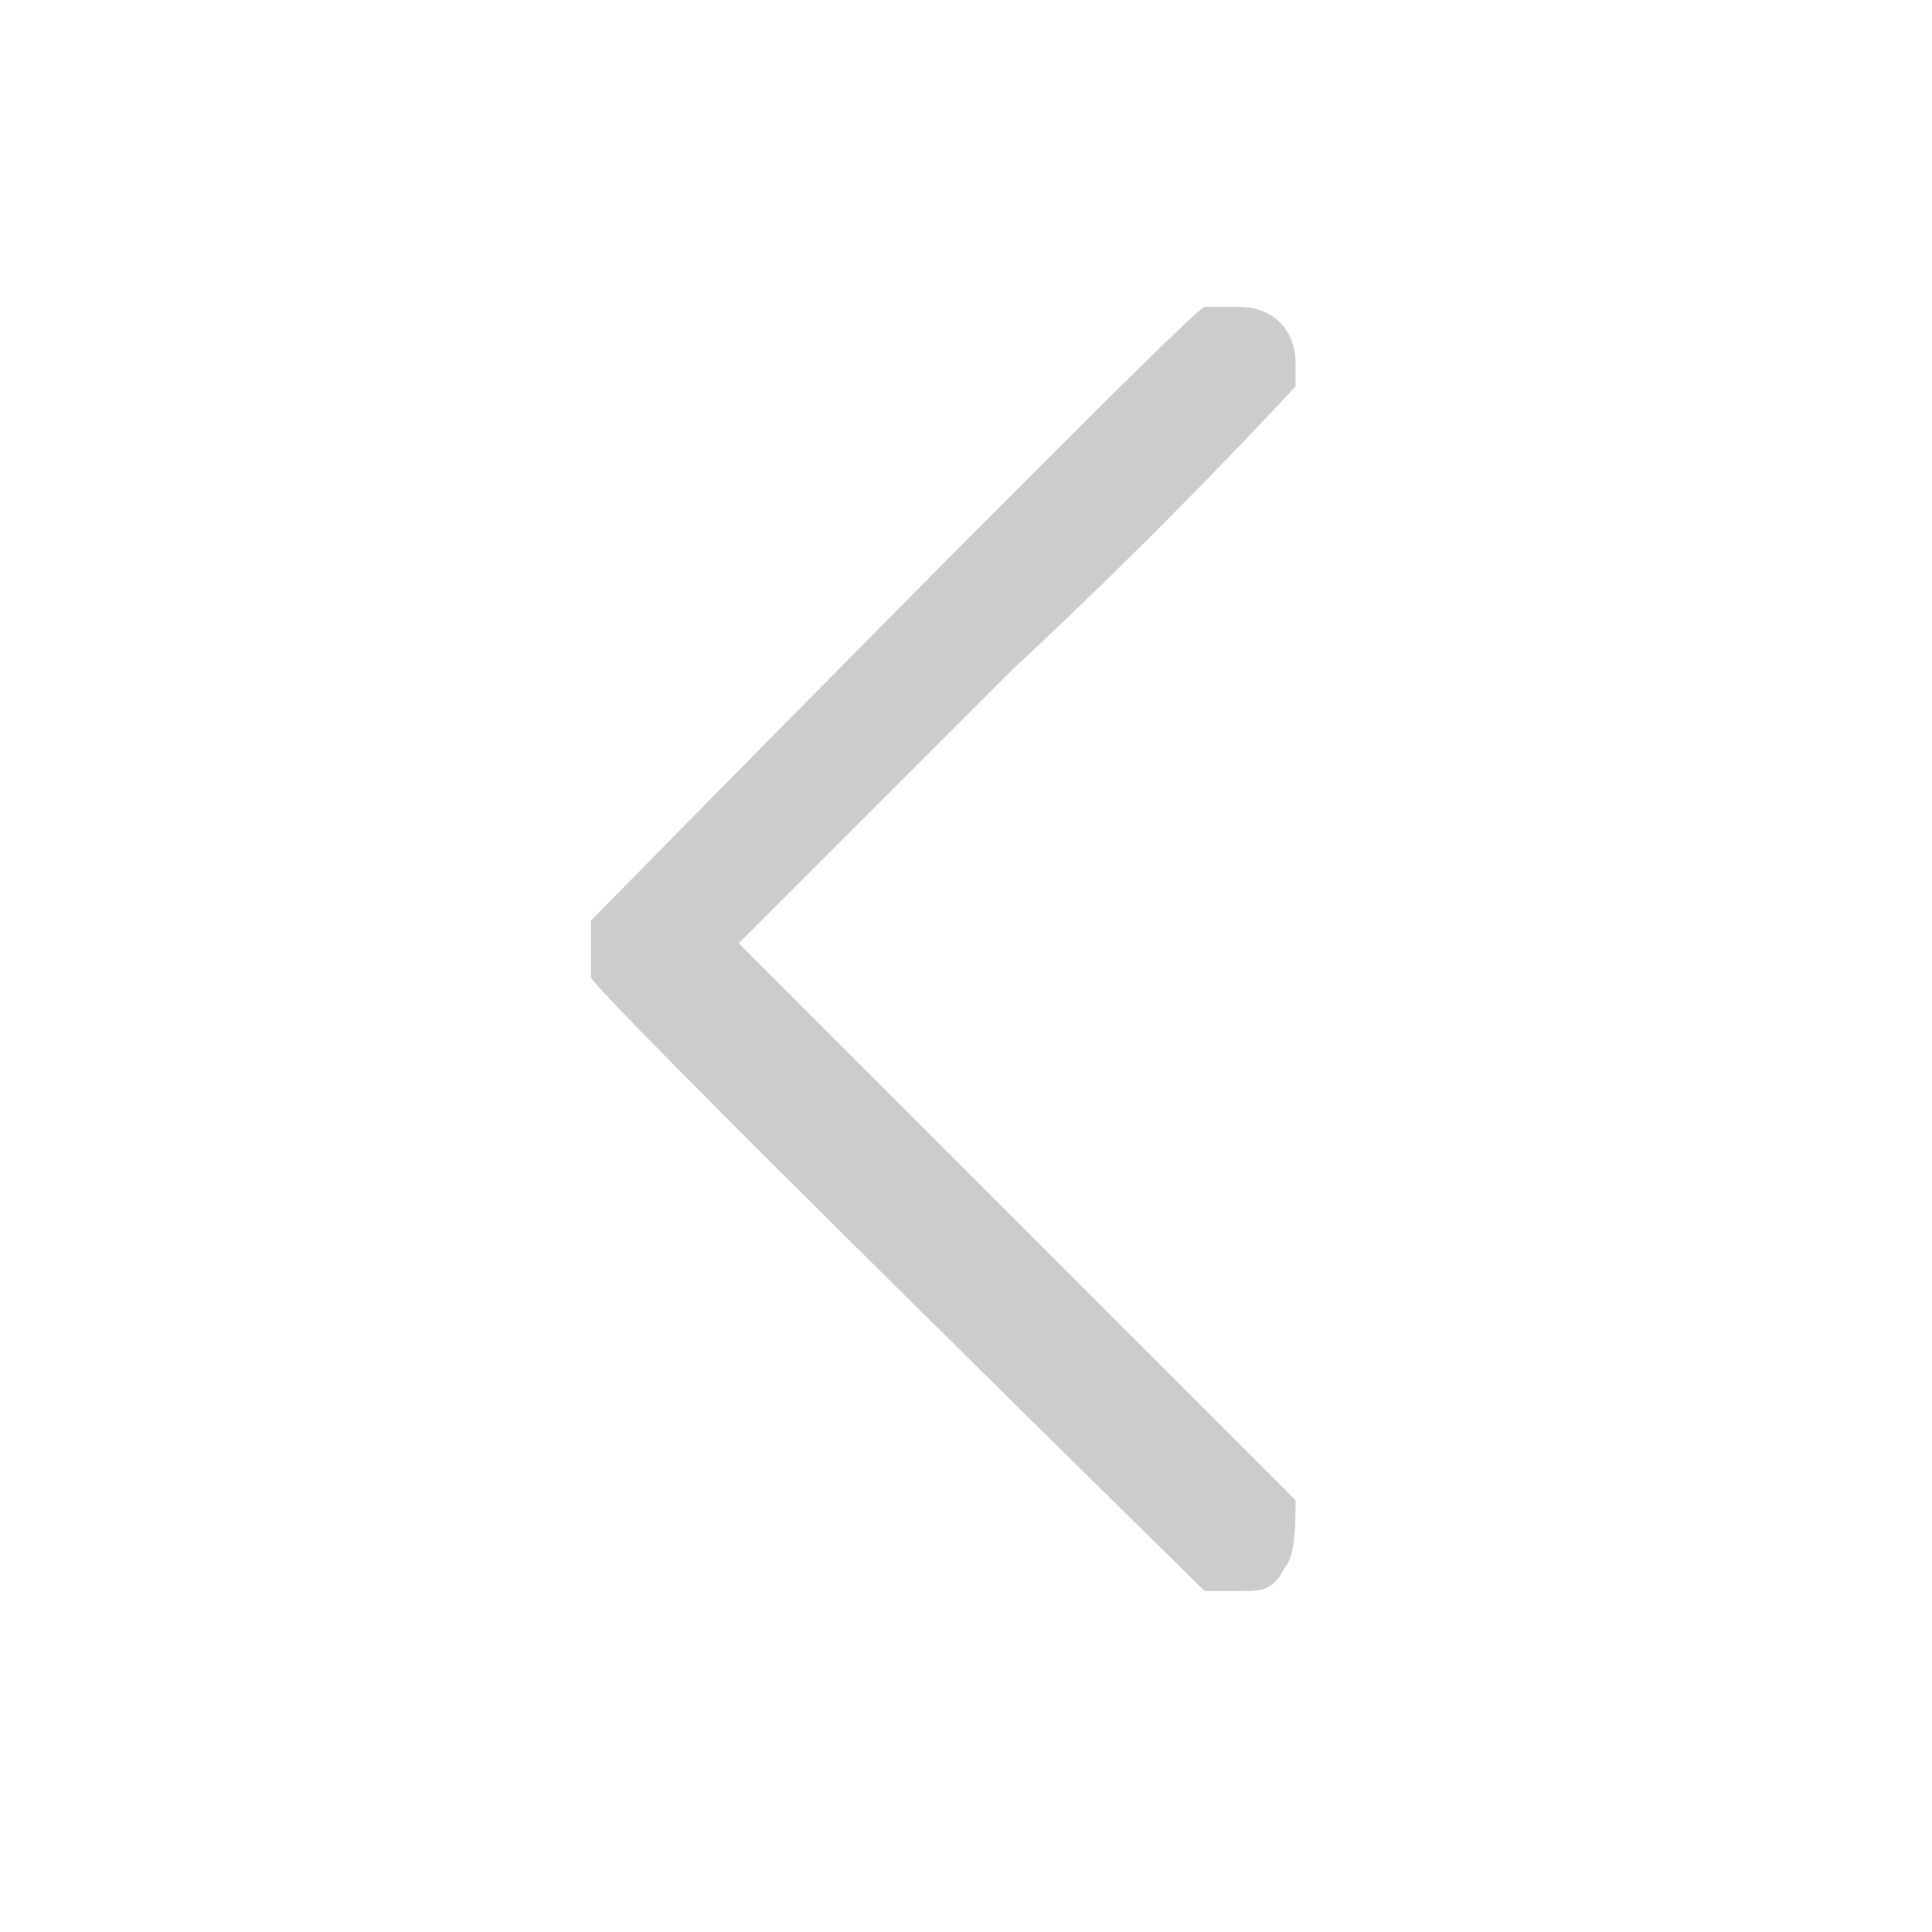 <?xml version="1.0" encoding="utf-8"?>
<!-- Generator: Adobe Illustrator 18.1.1, SVG Export Plug-In . SVG Version: 6.00 Build 0)  -->
<svg version="1.1" id="Layer_1" xmlns="http://www.w3.org/2000/svg" xmlns:xlink="http://www.w3.org/1999/xlink" x="0px" y="0px"
	 viewBox="-141 142 17 17" enable-background="new -141 142 17 17" xml:space="preserve">
<path fill="#CCCCCC" d="M-129.7,155.8c-0.1,0.2-0.2,0.2-0.4,0.2c-0.1,0-0.2,0-0.3,0c-0.1-0.1-5.4-5.3-5.4-5.4c0-0.1,0-0.4,0-0.5
	c0.1-0.1,5.3-5.4,5.4-5.4c0,0,0.2,0,0.3,0c0.3,0,0.5,0.2,0.5,0.5c0,0.1,0,0.2,0,0.2c0,0-1.1,1.2-2.5,2.5l-2.4,2.4l2.4,2.4
	c1.3,1.3,2.5,2.5,2.5,2.5C-129.6,155.4-129.6,155.7-129.7,155.8z"/>
</svg>
